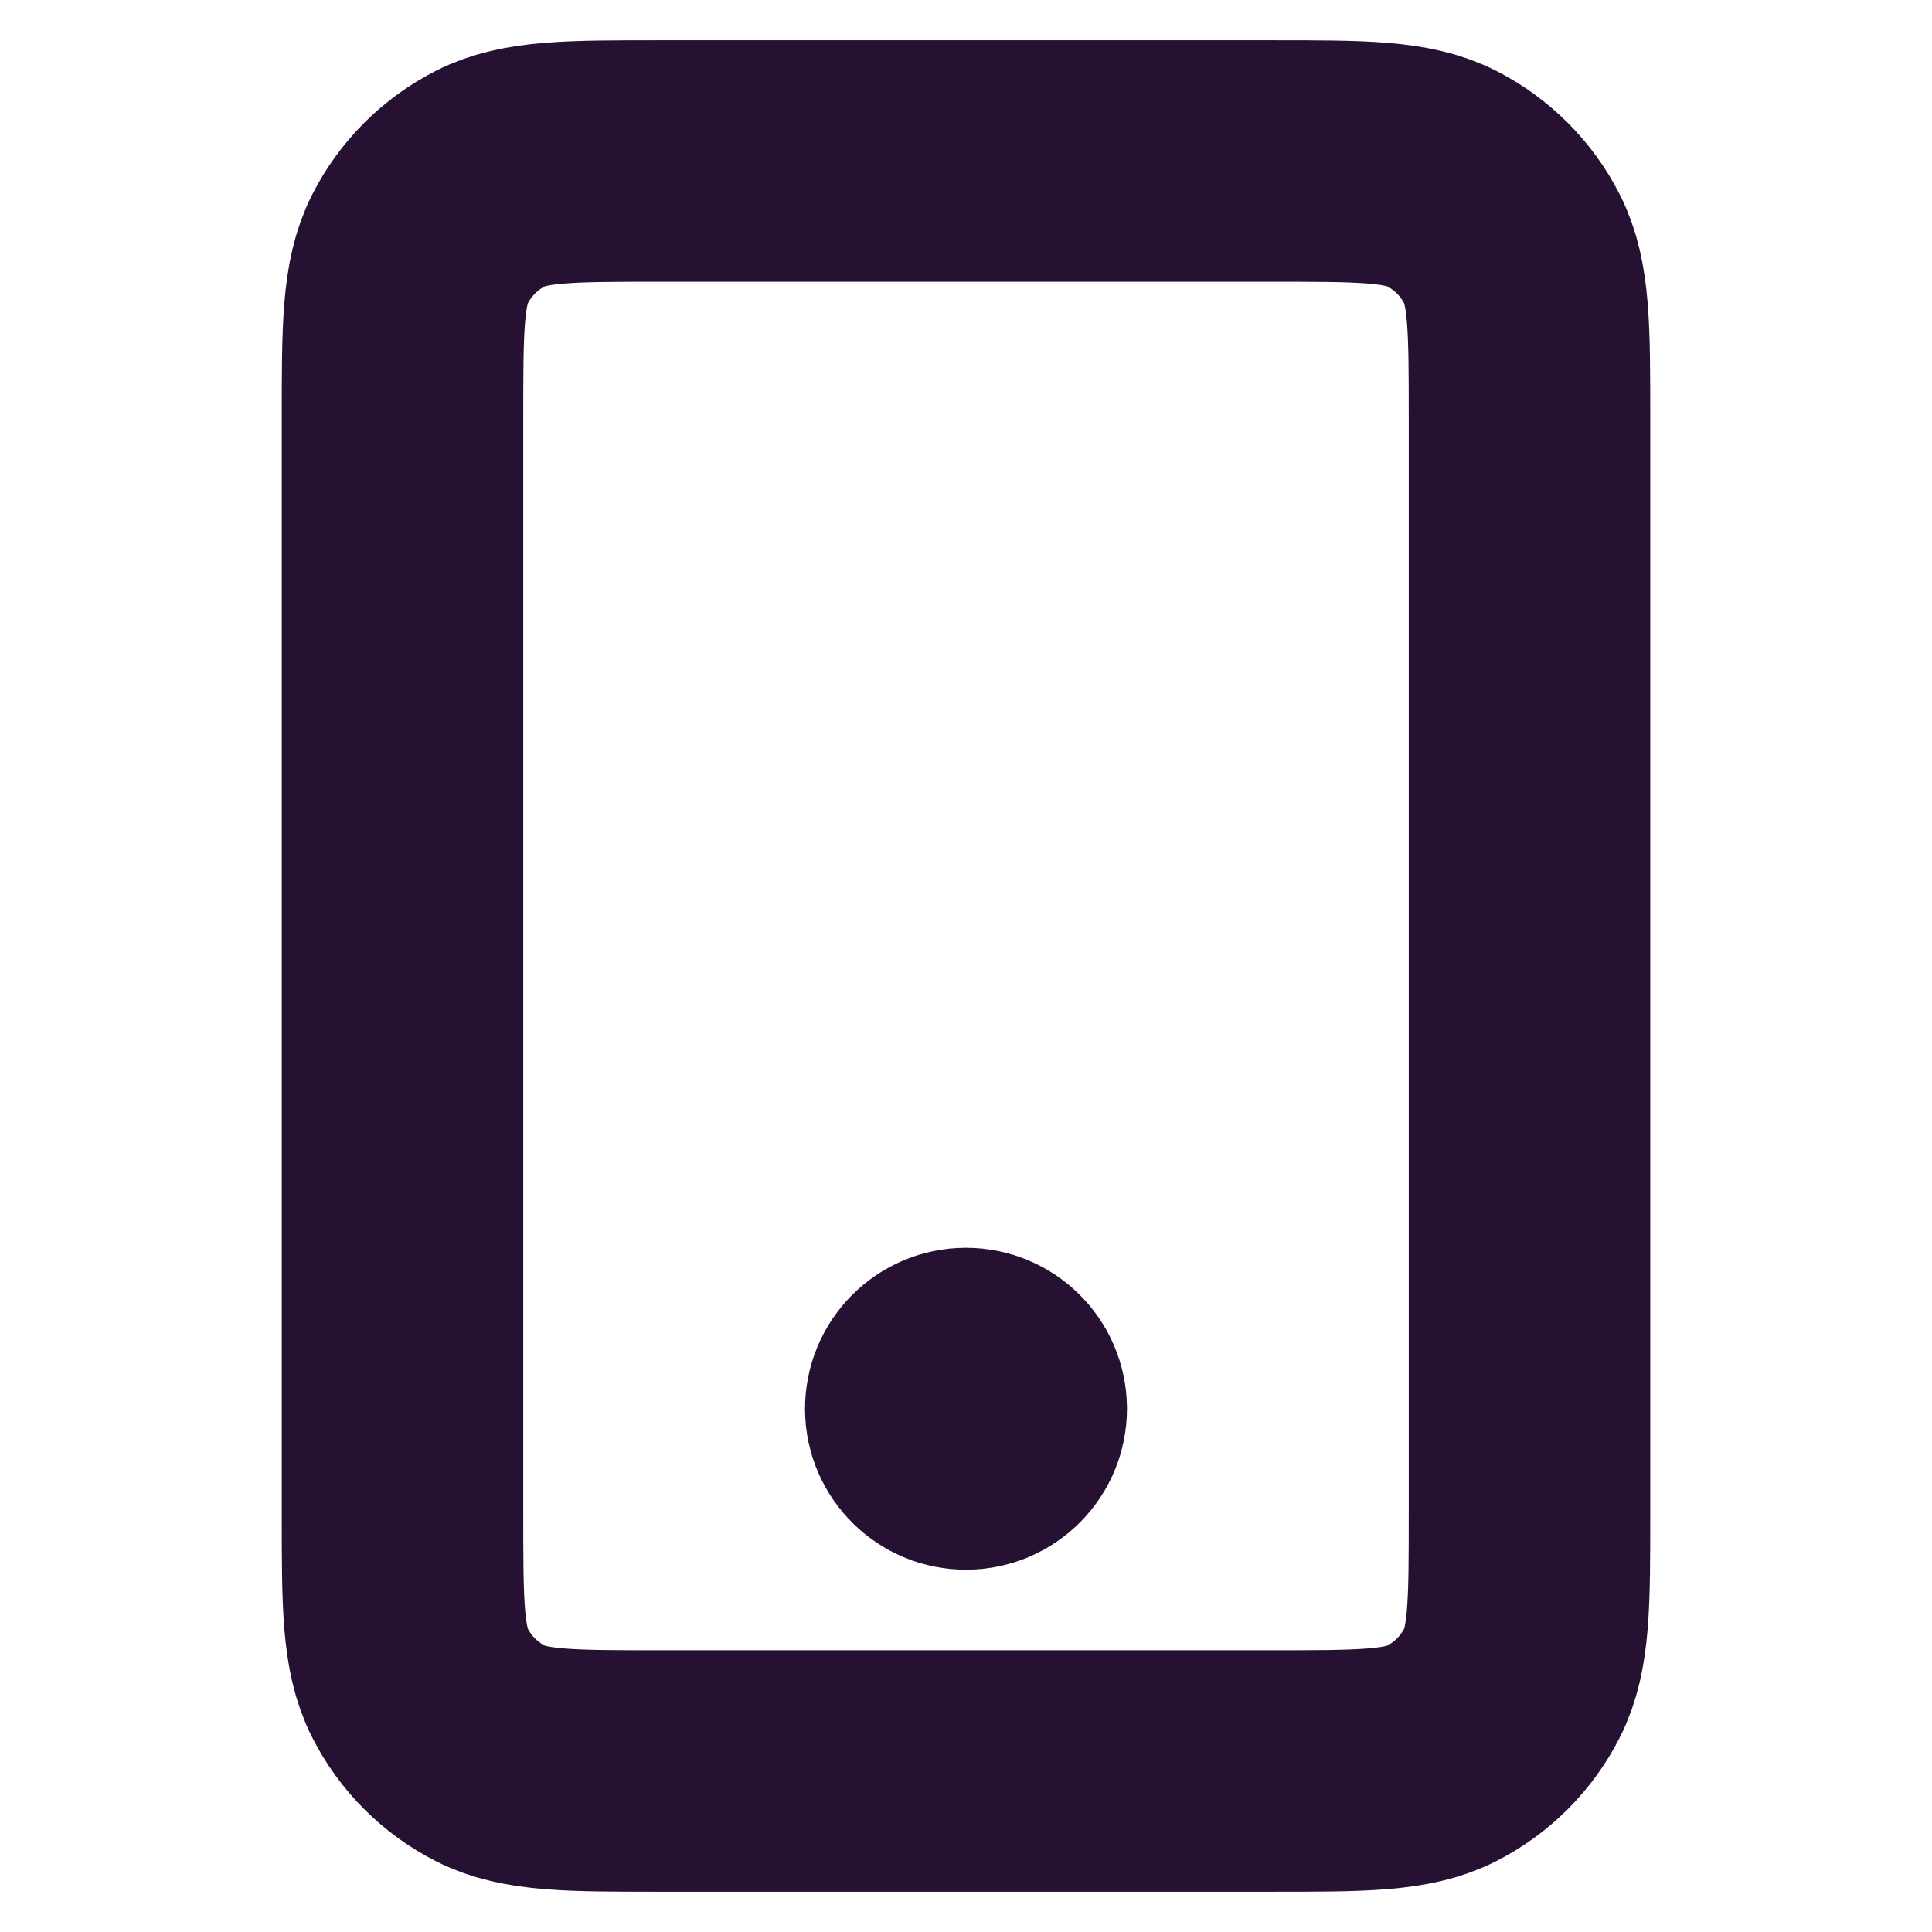 <svg width="80" height="80" viewBox="0 0 80 80" fill="none" xmlns="http://www.w3.org/2000/svg">
<path d="M40 58.333H40.033M27.333 73.333H52.667C56.4 73.333 58.267 73.333 59.693 72.607C60.948 71.968 61.968 70.948 62.607 69.693C63.333 68.267 63.333 66.4 63.333 62.667V17.333C63.333 13.6 63.333 11.733 62.607 10.307C61.968 9.052 60.948 8.032 59.693 7.393C58.267 6.667 56.4 6.667 52.667 6.667H27.333C23.6 6.667 21.733 6.667 20.307 7.393C19.052 8.032 18.032 9.052 17.393 10.307C16.667 11.733 16.667 13.6 16.667 17.333V62.667C16.667 66.4 16.667 68.267 17.393 69.693C18.032 70.948 19.052 71.968 20.307 72.607C21.733 73.333 23.6 73.333 27.333 73.333ZM41.667 58.333C41.667 59.254 40.92 60 40 60C39.08 60 38.333 59.254 38.333 58.333C38.333 57.413 39.08 56.667 40 56.667C40.92 56.667 41.667 57.413 41.667 58.333Z" stroke="#261132" stroke-width="10" stroke-linecap="round" stroke-linejoin="round"/>
</svg>
